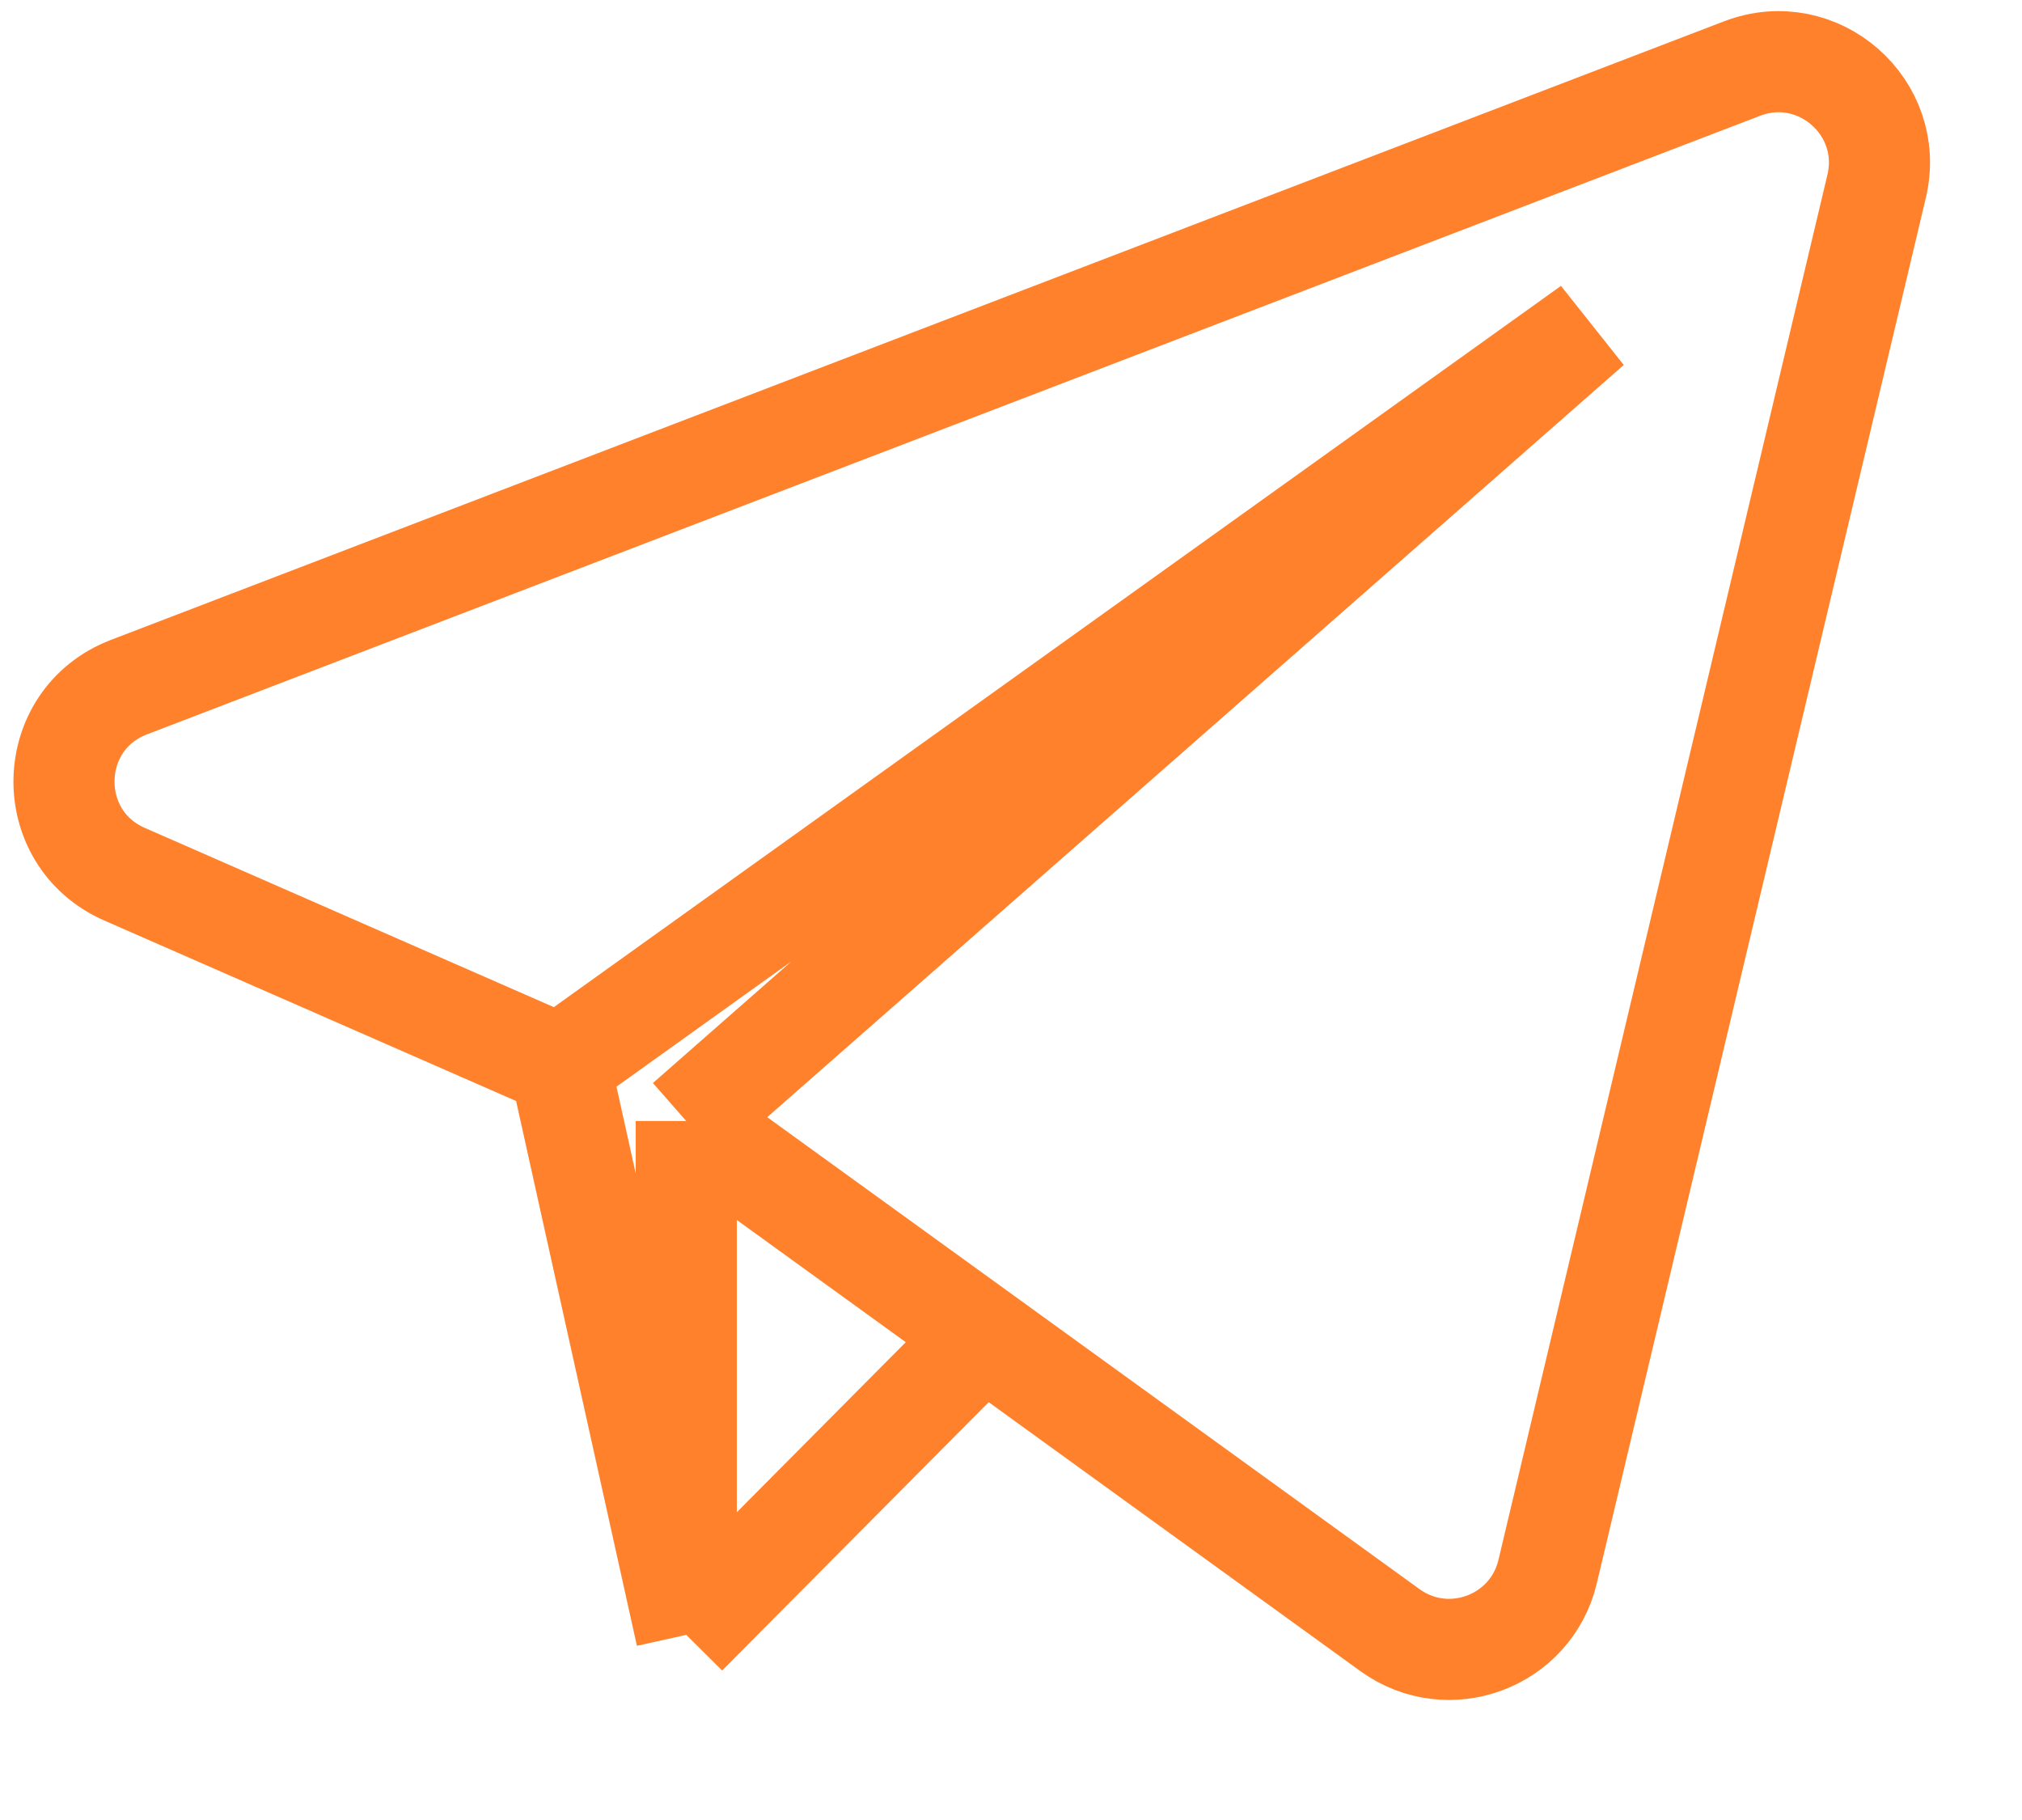 <svg width="20" height="18" viewBox="0 0 20 18" fill="none" xmlns="http://www.w3.org/2000/svg">
<path d="M6.788 11.087L15.731 3.234L5.538 10.533M6.788 11.087V16.169M6.788 11.087L9.726 13.212M5.538 10.533L1.232 8.646C0.413 8.287 0.44 7.116 1.275 6.796L17.231 0.678C17.982 0.39 18.748 1.061 18.562 1.843L15.308 15.543C15.143 16.237 14.326 16.54 13.748 16.122L9.726 13.212M5.538 10.533L6.788 16.169M6.788 16.169L9.726 13.212" stroke="#FF812C"/>
</svg>
